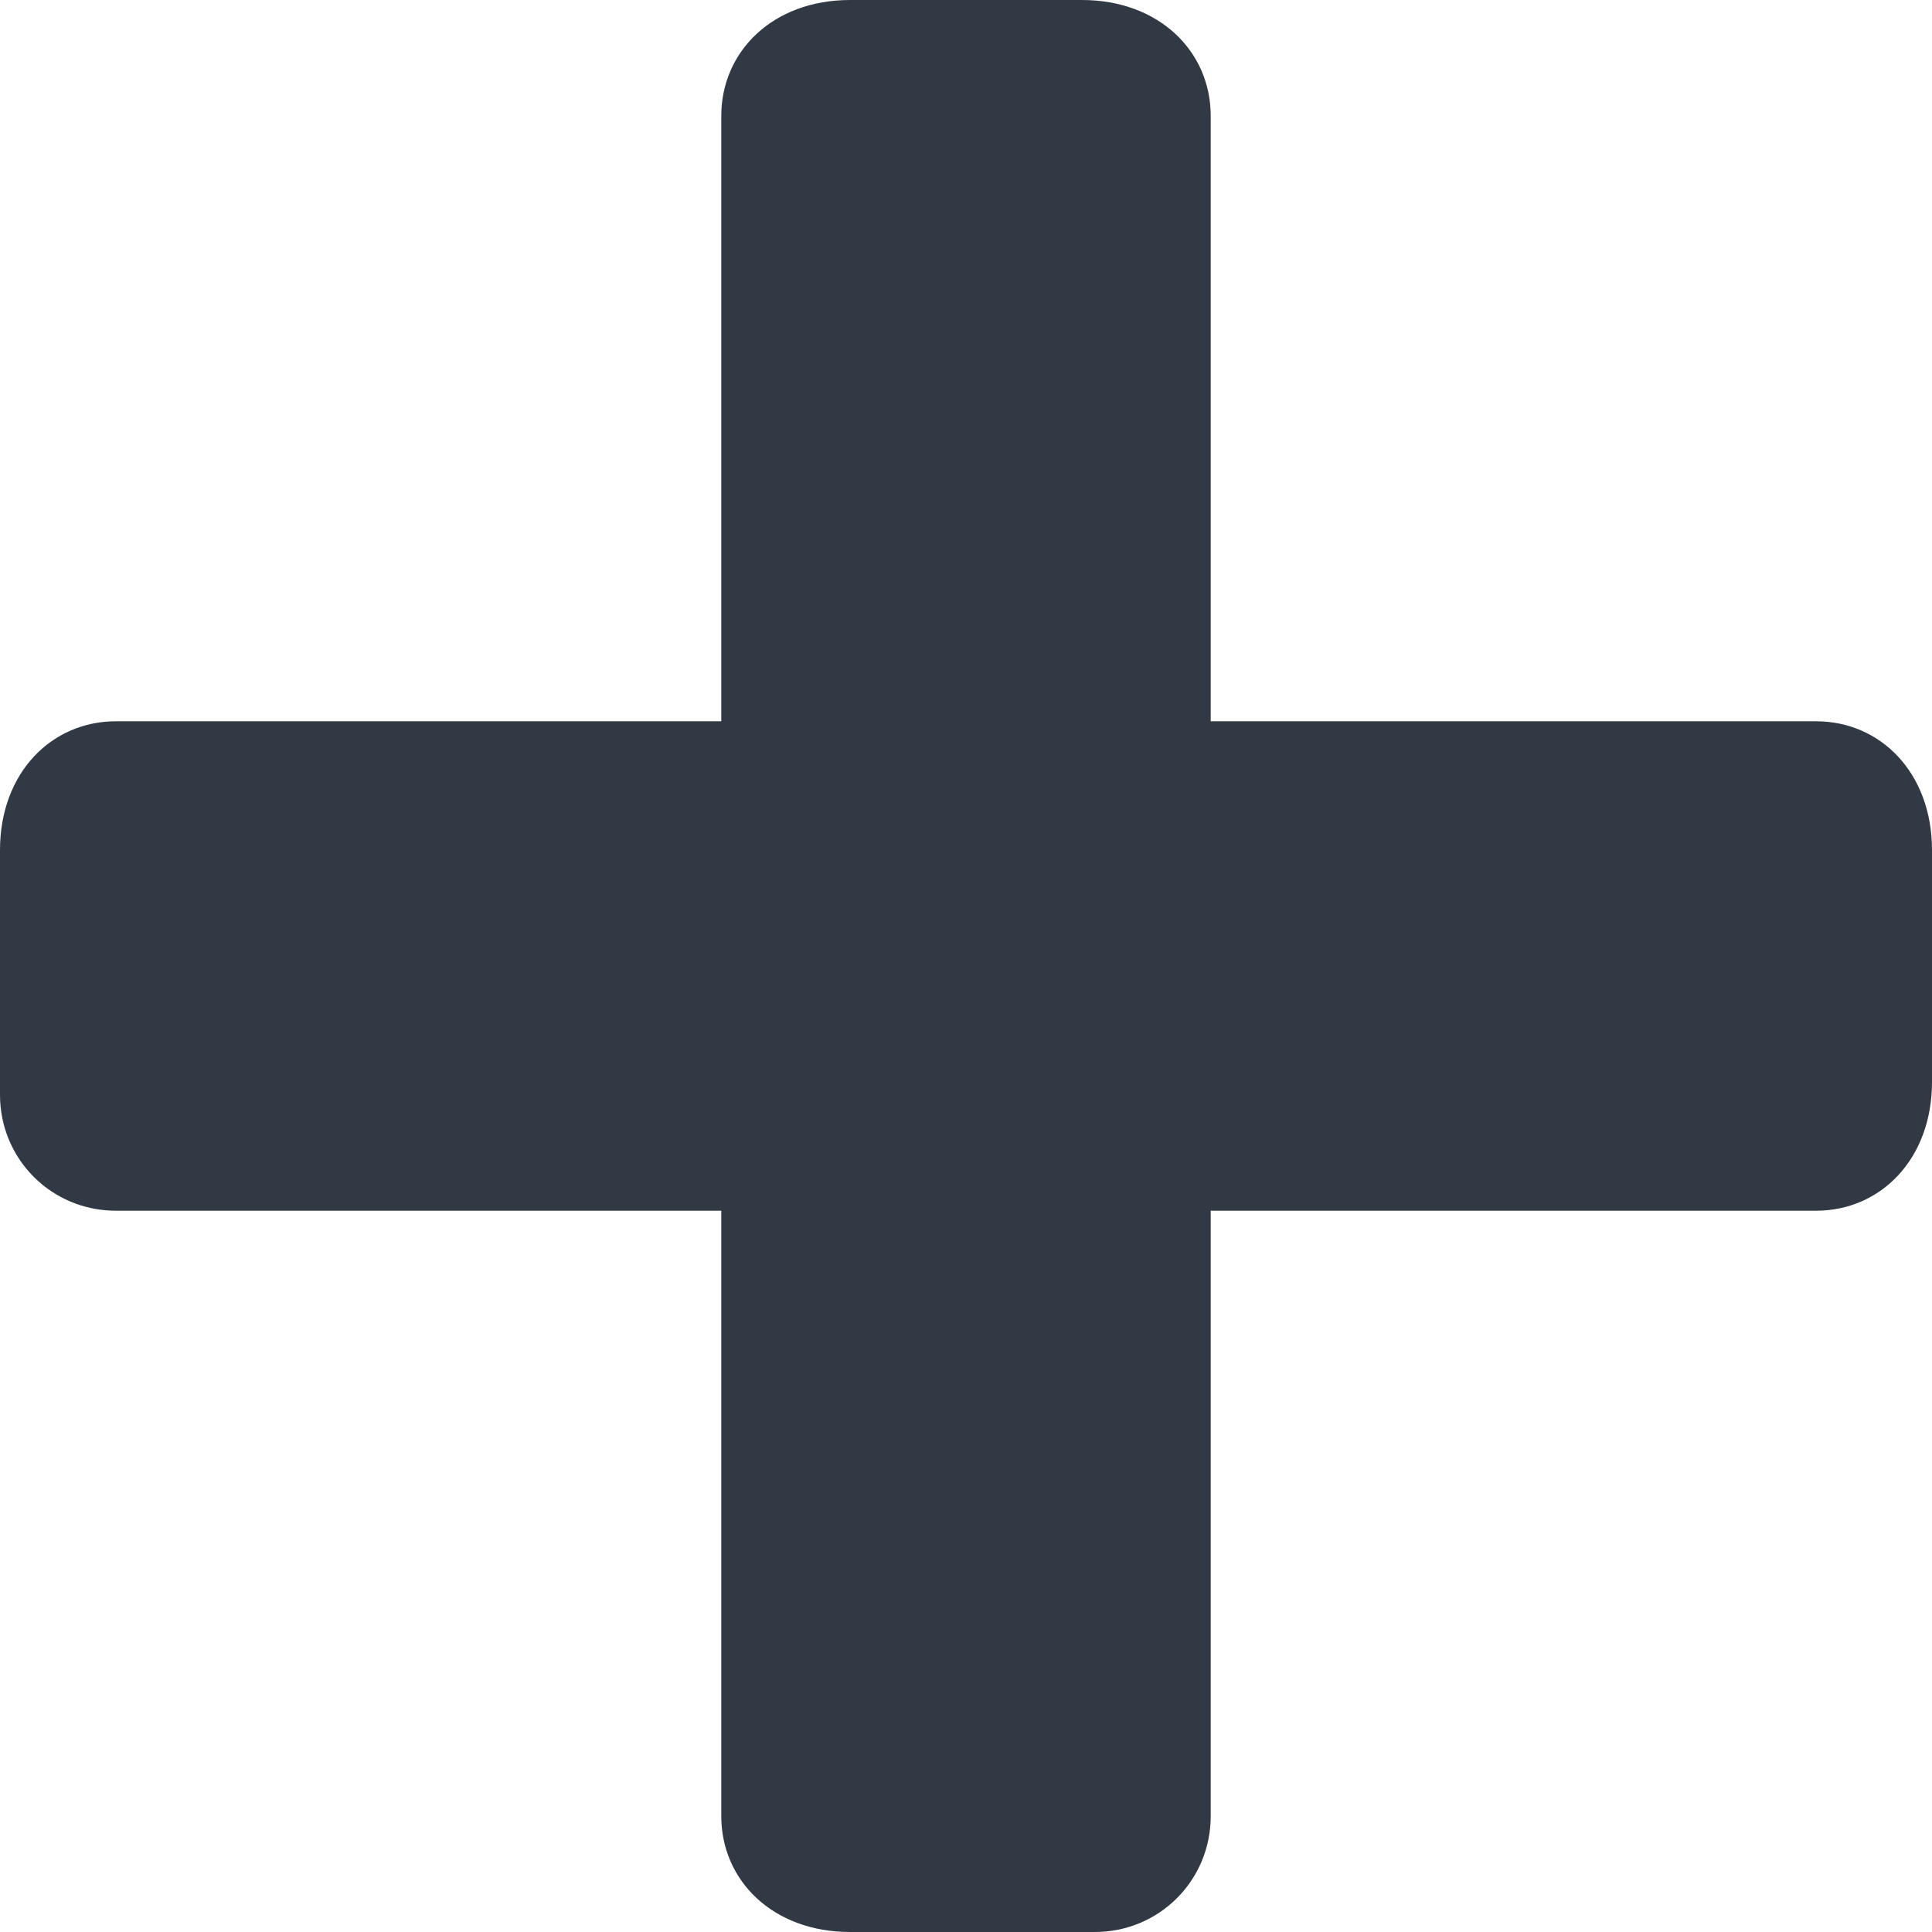 <?xml version="1.0" encoding="utf-8"?>
<!-- Generator: Adobe Illustrator 19.0.0, SVG Export Plug-In . SVG Version: 6.00 Build 0)  -->
<svg version="1.1" id="图层_1" xmlns="http://www.w3.org/2000/svg" xmlns:xlink="http://www.w3.org/1999/xlink" x="0px" y="0px"
	 viewBox="0 0 15 15" style="enable-background:new 0 0 15 15;" xml:space="preserve">
<style type="text/css">
	.st0{fill:#313944;}
</style>
<g id="XMLID_4_">
	<path id="XMLID_5_" class="st0" d="M14.1,5.6H9.4V0.9C9.4,0.4,9,0,8.4,0H6.6C6,0,5.6,0.4,5.6,0.9v4.7H0.9C0.4,5.6,0,6,0,6.6v1.9
		C0,9,0.4,9.4,0.9,9.4h4.7v4.7C5.6,14.6,6,15,6.6,15h1.9c0.5,0,0.9-0.4,0.9-0.9V9.4h4.7C14.6,9.4,15,9,15,8.4V6.6
		C15,6,14.6,5.6,14.1,5.6L14.1,5.6z M14.1,5.6"/>
</g>
</svg>
